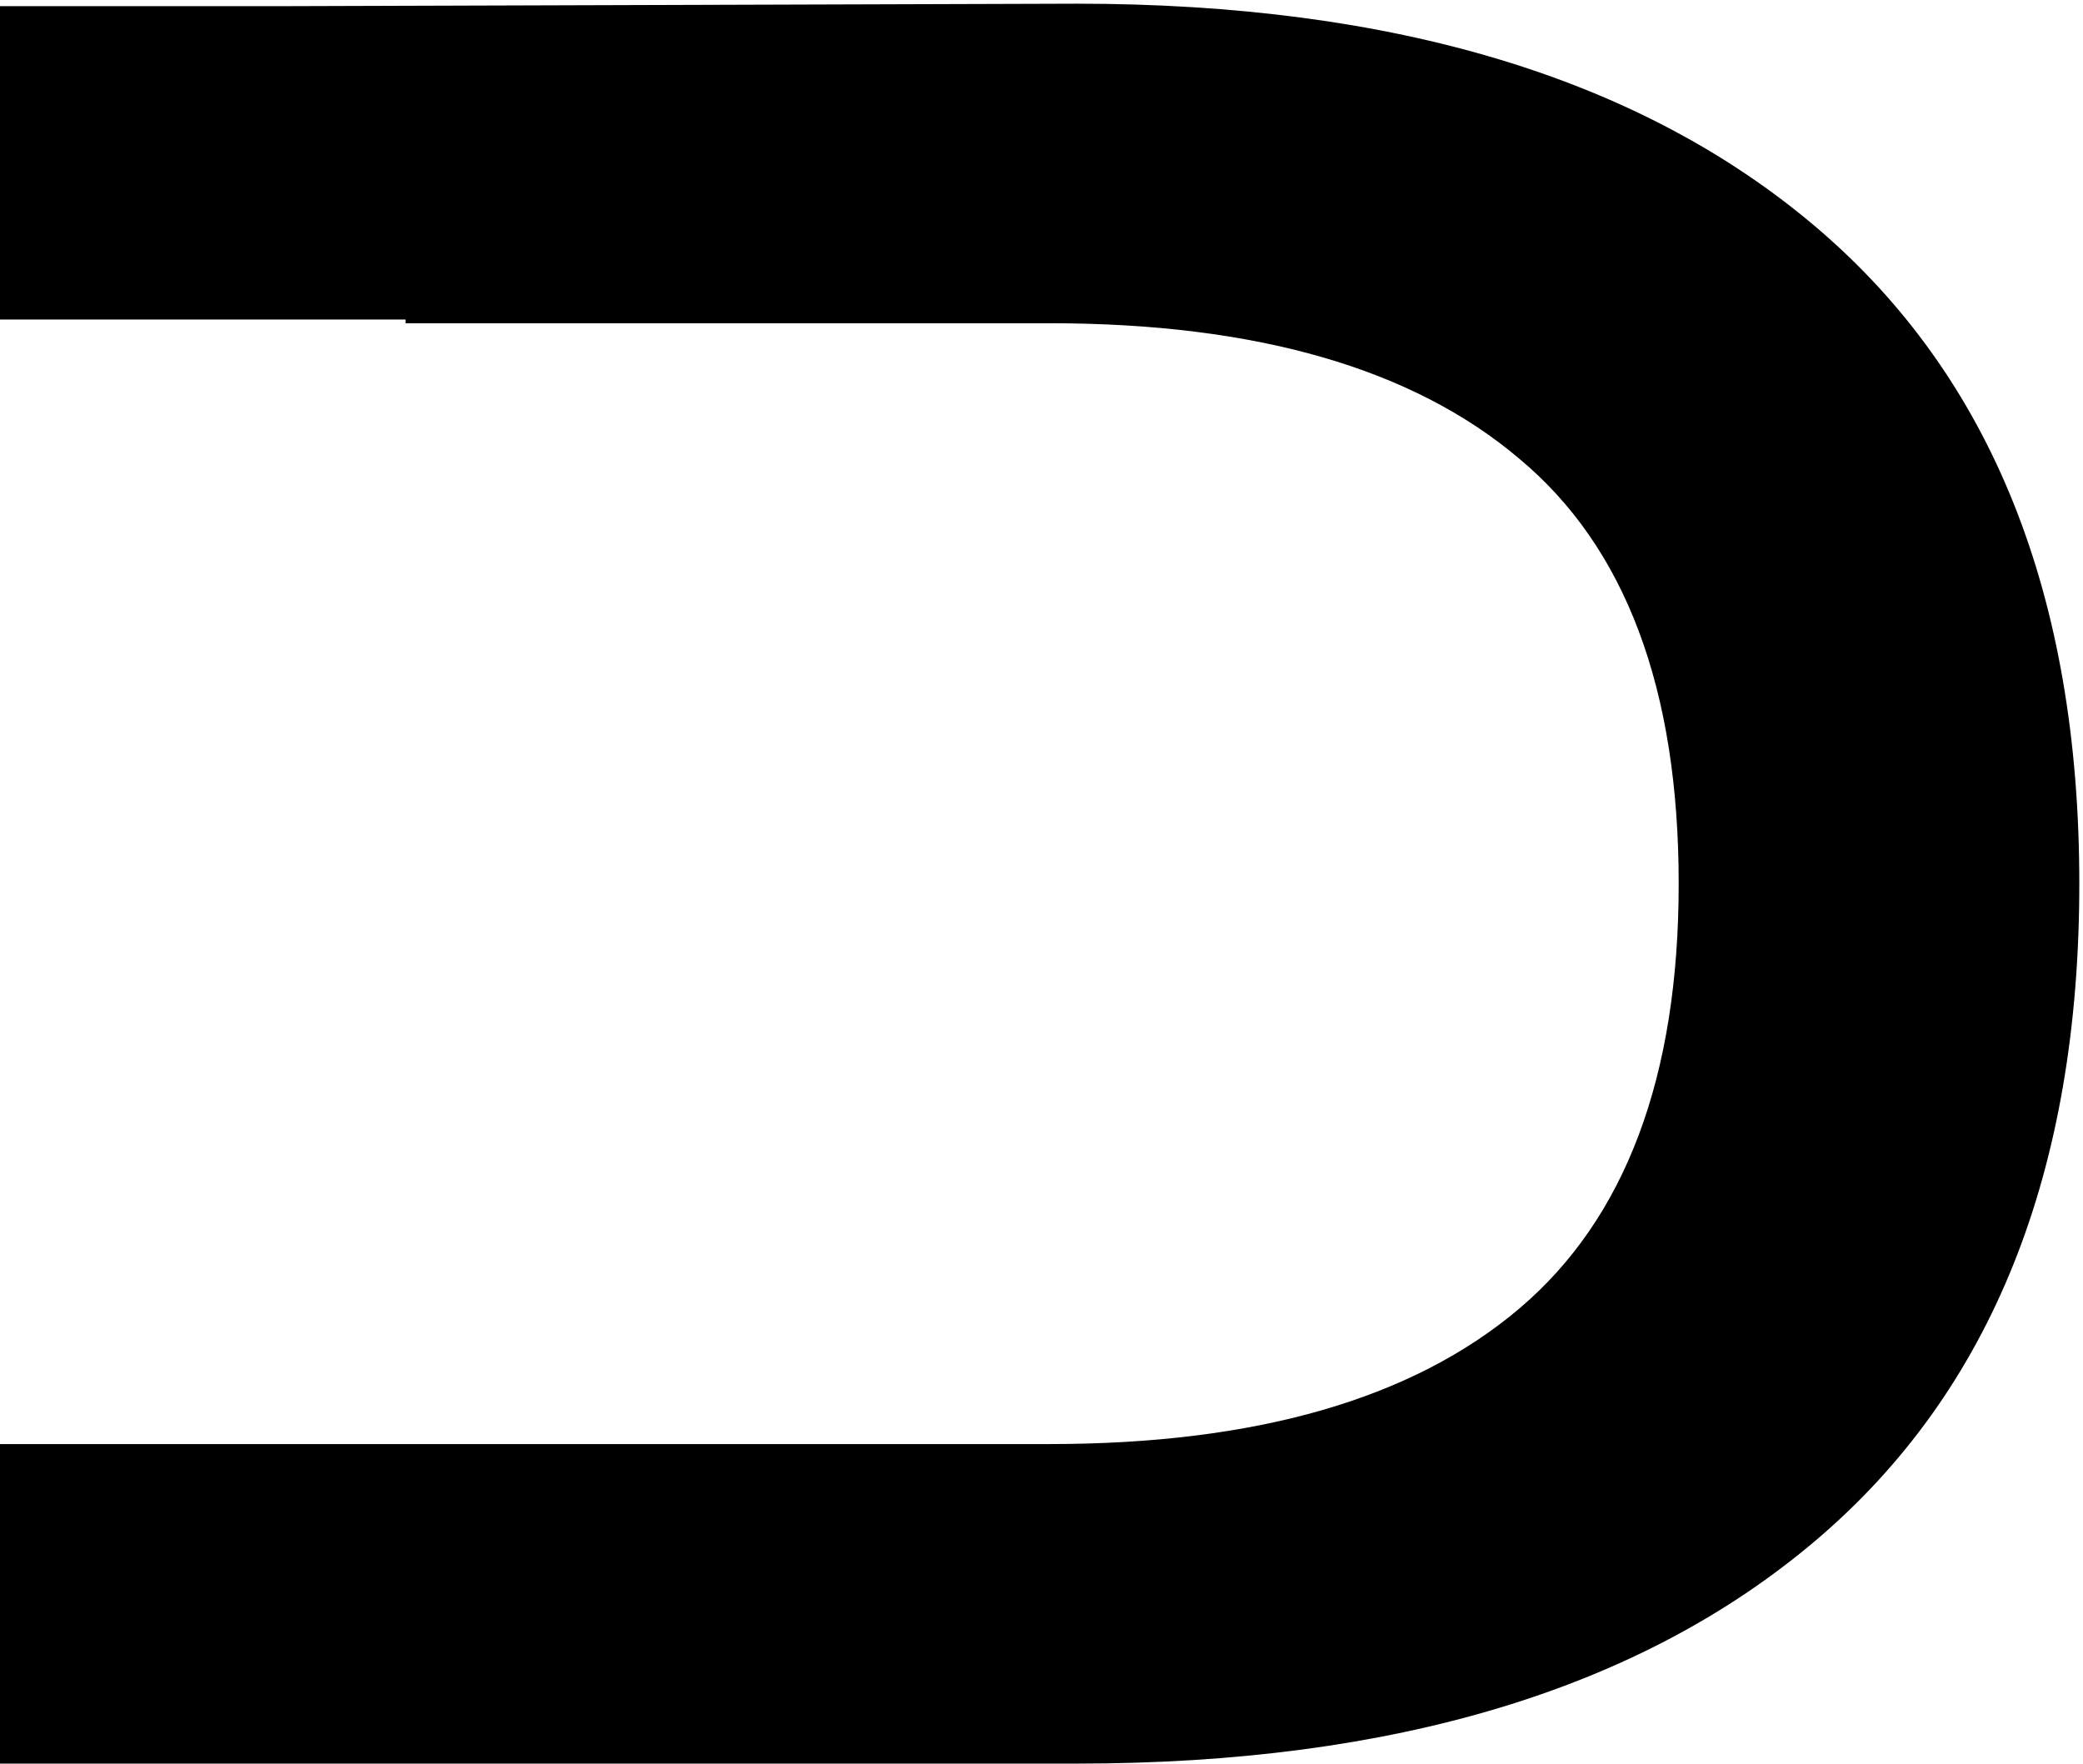 <svg width="339" height="287" viewBox="0 0 339 287" fill="none" xmlns="http://www.w3.org/2000/svg">
<path fill-rule="evenodd" clip-rule="evenodd" d="M0 235V287H175.2C226.933 287 267.067 274.867 295.6 250.6C324.133 226.333 338.4 190.733 338.4 143.8C338.4 96.867 324.133 61.267 295.6 37C267.067 12.733 226.933 0.6 175.2 0.6L47.2 1H0V52H66V52.6H170.8C204.4 52.6 229.867 59.933 247.2 74.6C264.533 89 273.2 112.067 273.2 143.8C273.2 175.267 264.533 198.333 247.2 213C229.867 227.667 204.4 235 170.8 235L66 235L64 235L0 235Z" fill="black"/>
</svg>
